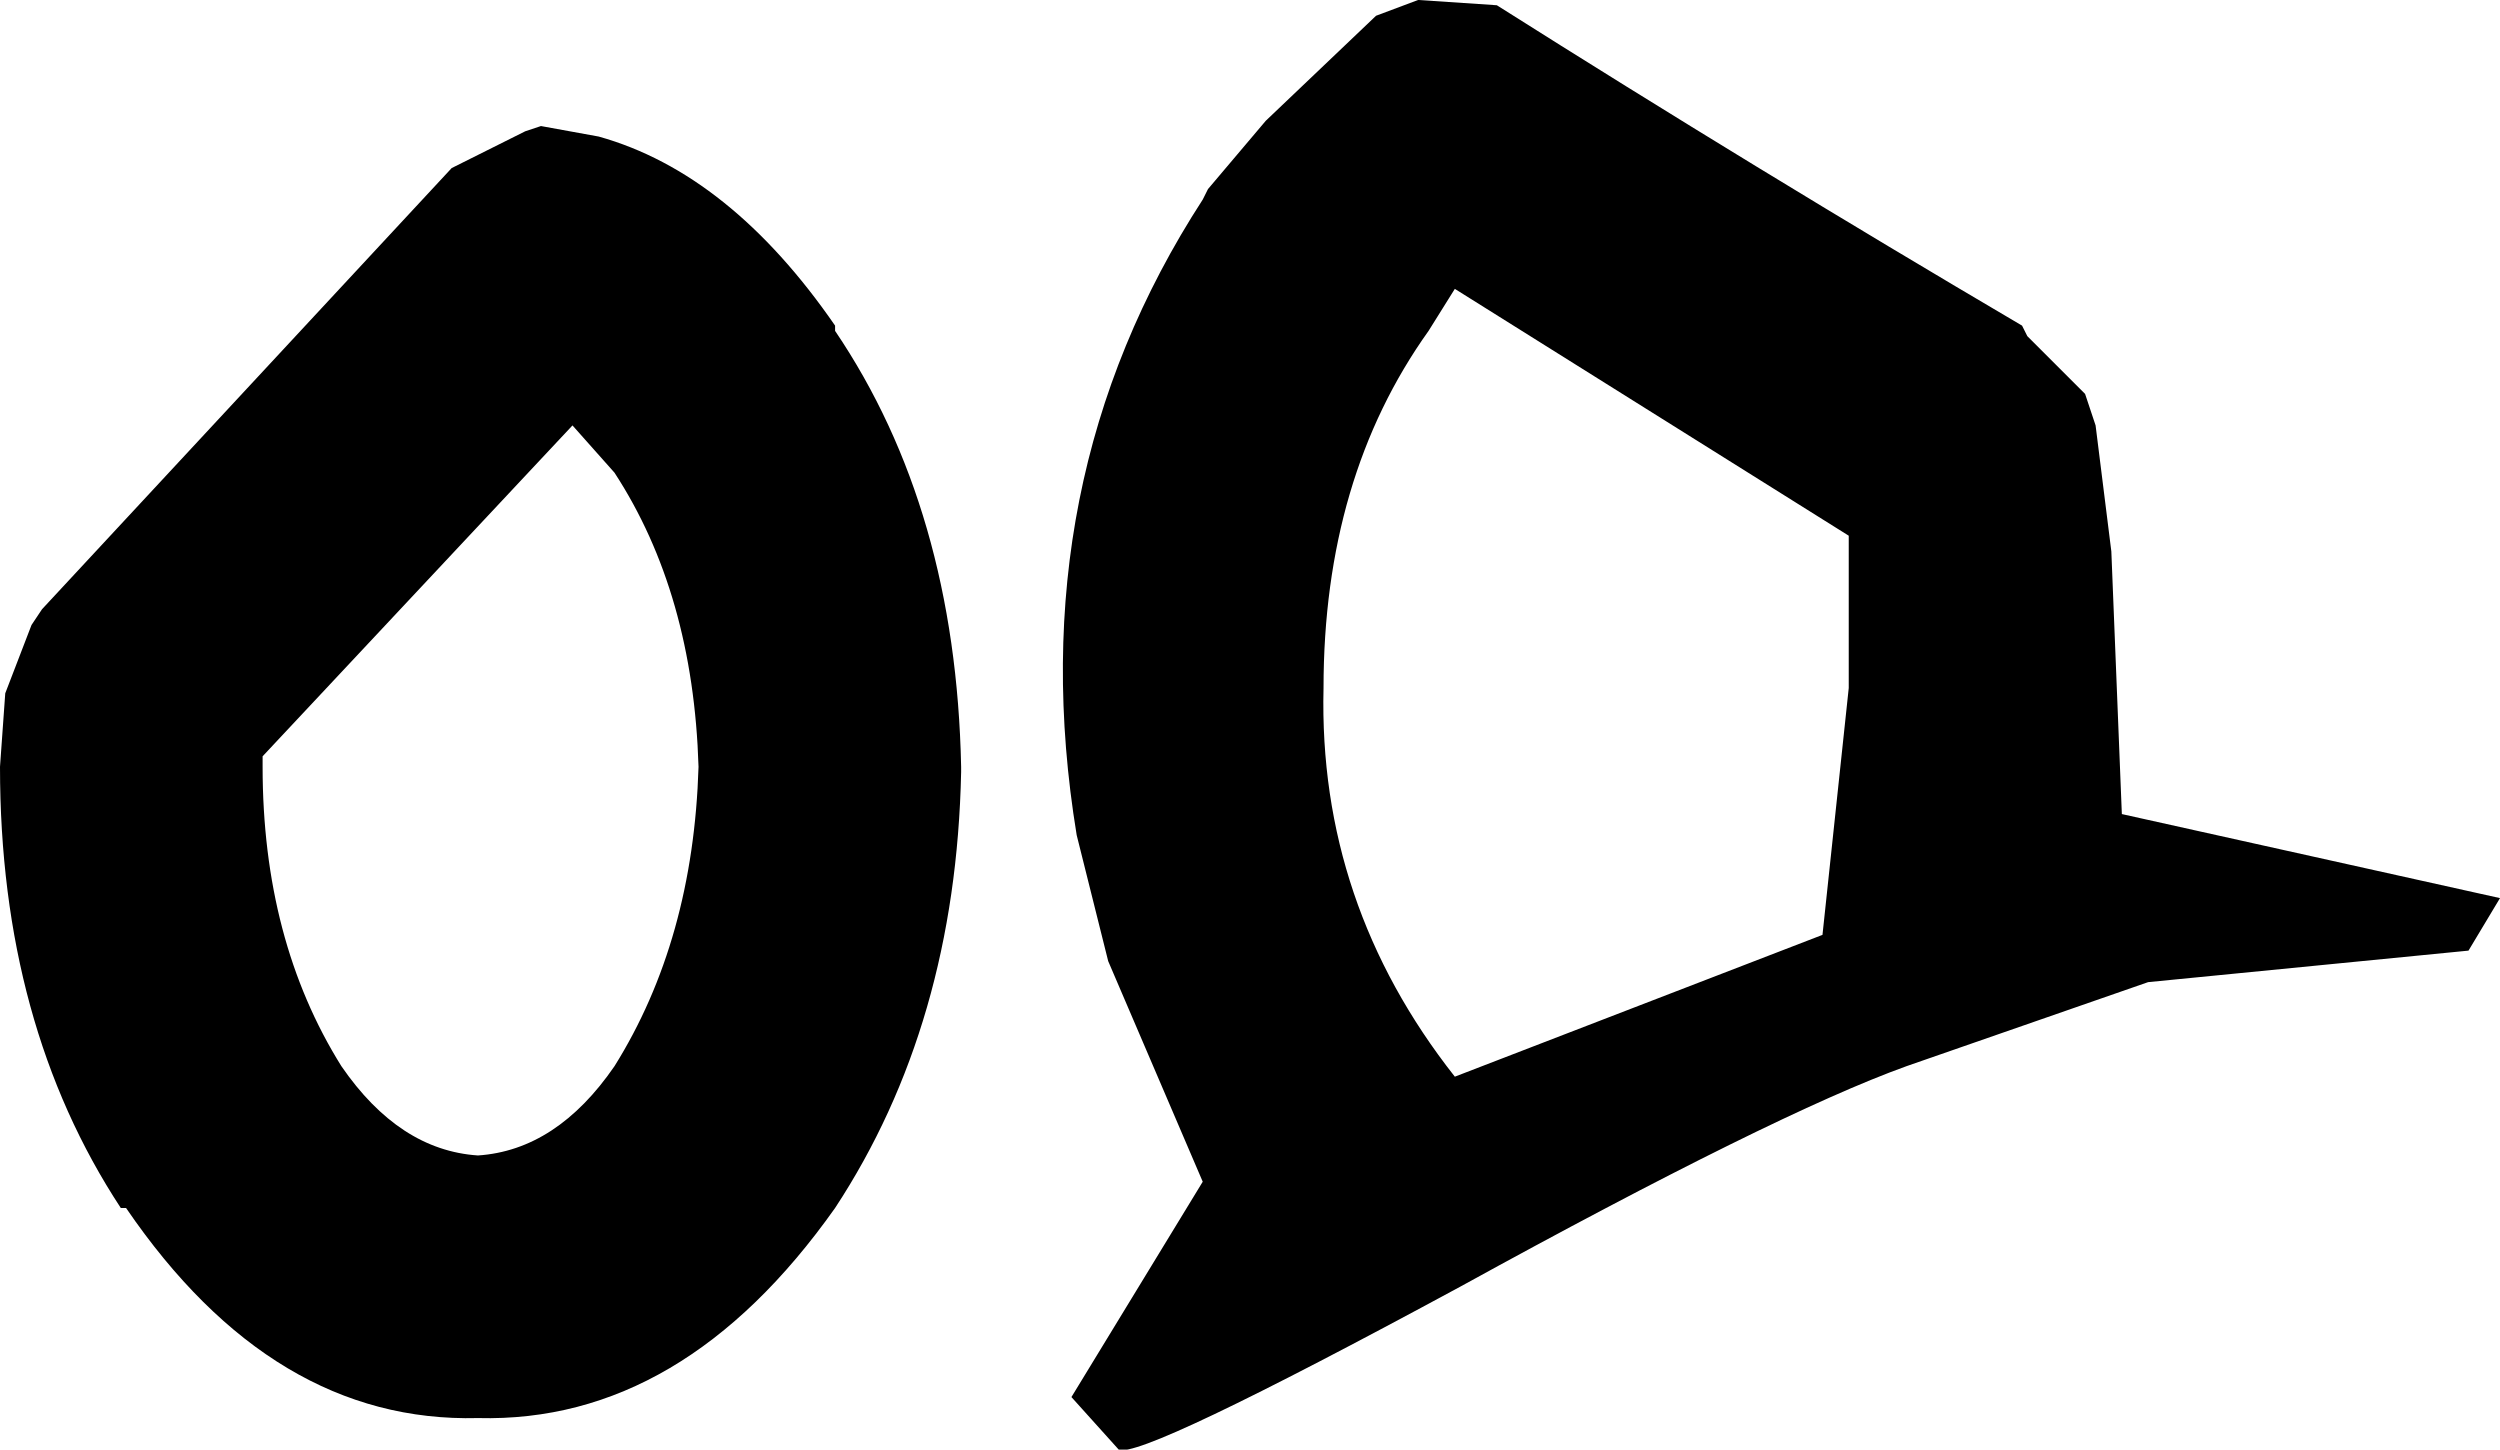 <?xml version="1.0" encoding="UTF-8" standalone="no"?>
<svg xmlns:ffdec="https://www.free-decompiler.com/flash" xmlns:xlink="http://www.w3.org/1999/xlink" ffdec:objectType="shape" height="13.8px" width="23.8px" xmlns="http://www.w3.org/2000/svg">
  <g transform="matrix(1.0, 0.0, 0.0, 1.0, 12.15, 4.75)">
    <path d="M7.7 -1.0 L7.8 -0.7 7.95 0.5 8.05 3.0 11.65 3.8 11.35 4.3 8.3 4.6 6.0 5.4 Q4.75 5.85 1.75 7.5 -1.3 9.15 -1.5 9.05 L-1.95 8.55 -0.7 6.5 -1.6 4.4 -1.9 3.2 Q-2.45 -0.15 -0.7 -2.85 L-0.65 -2.95 -0.1 -3.6 0.95 -4.6 1.35 -4.75 2.1 -4.7 Q4.55 -3.15 7.1 -1.65 L7.15 -1.55 7.7 -1.0 M1.45 -1.6 Q0.45 -0.2 0.45 1.8 0.4 3.85 1.7 5.5 L5.2 4.15 5.45 1.8 5.45 0.35 1.7 -2.0 1.45 -1.6 M-7.15 -3.5 L-7.0 -3.55 -6.45 -3.45 Q-5.2 -3.1 -4.2 -1.65 L-4.2 -1.6 Q-3.05 0.1 -3.0 2.55 L-3.0 2.6 Q-3.05 5.0 -4.2 6.75 -5.65 8.8 -7.6 8.75 -9.55 8.8 -10.95 6.75 L-11.0 6.75 Q-12.15 5.0 -12.15 2.55 L-12.1 1.85 -11.85 1.2 -11.75 1.05 -7.85 -3.15 -7.15 -3.5 M-6.3 -0.25 L-6.7 -0.7 -9.65 2.45 -9.65 2.55 Q-9.65 4.2 -8.9 5.4 -8.35 6.2 -7.6 6.25 -6.85 6.2 -6.3 5.4 -5.55 4.2 -5.5 2.55 -5.55 0.9 -6.3 -0.25" fill="#000000" fill-rule="evenodd" stroke="none"/>
  </g>
</svg>

